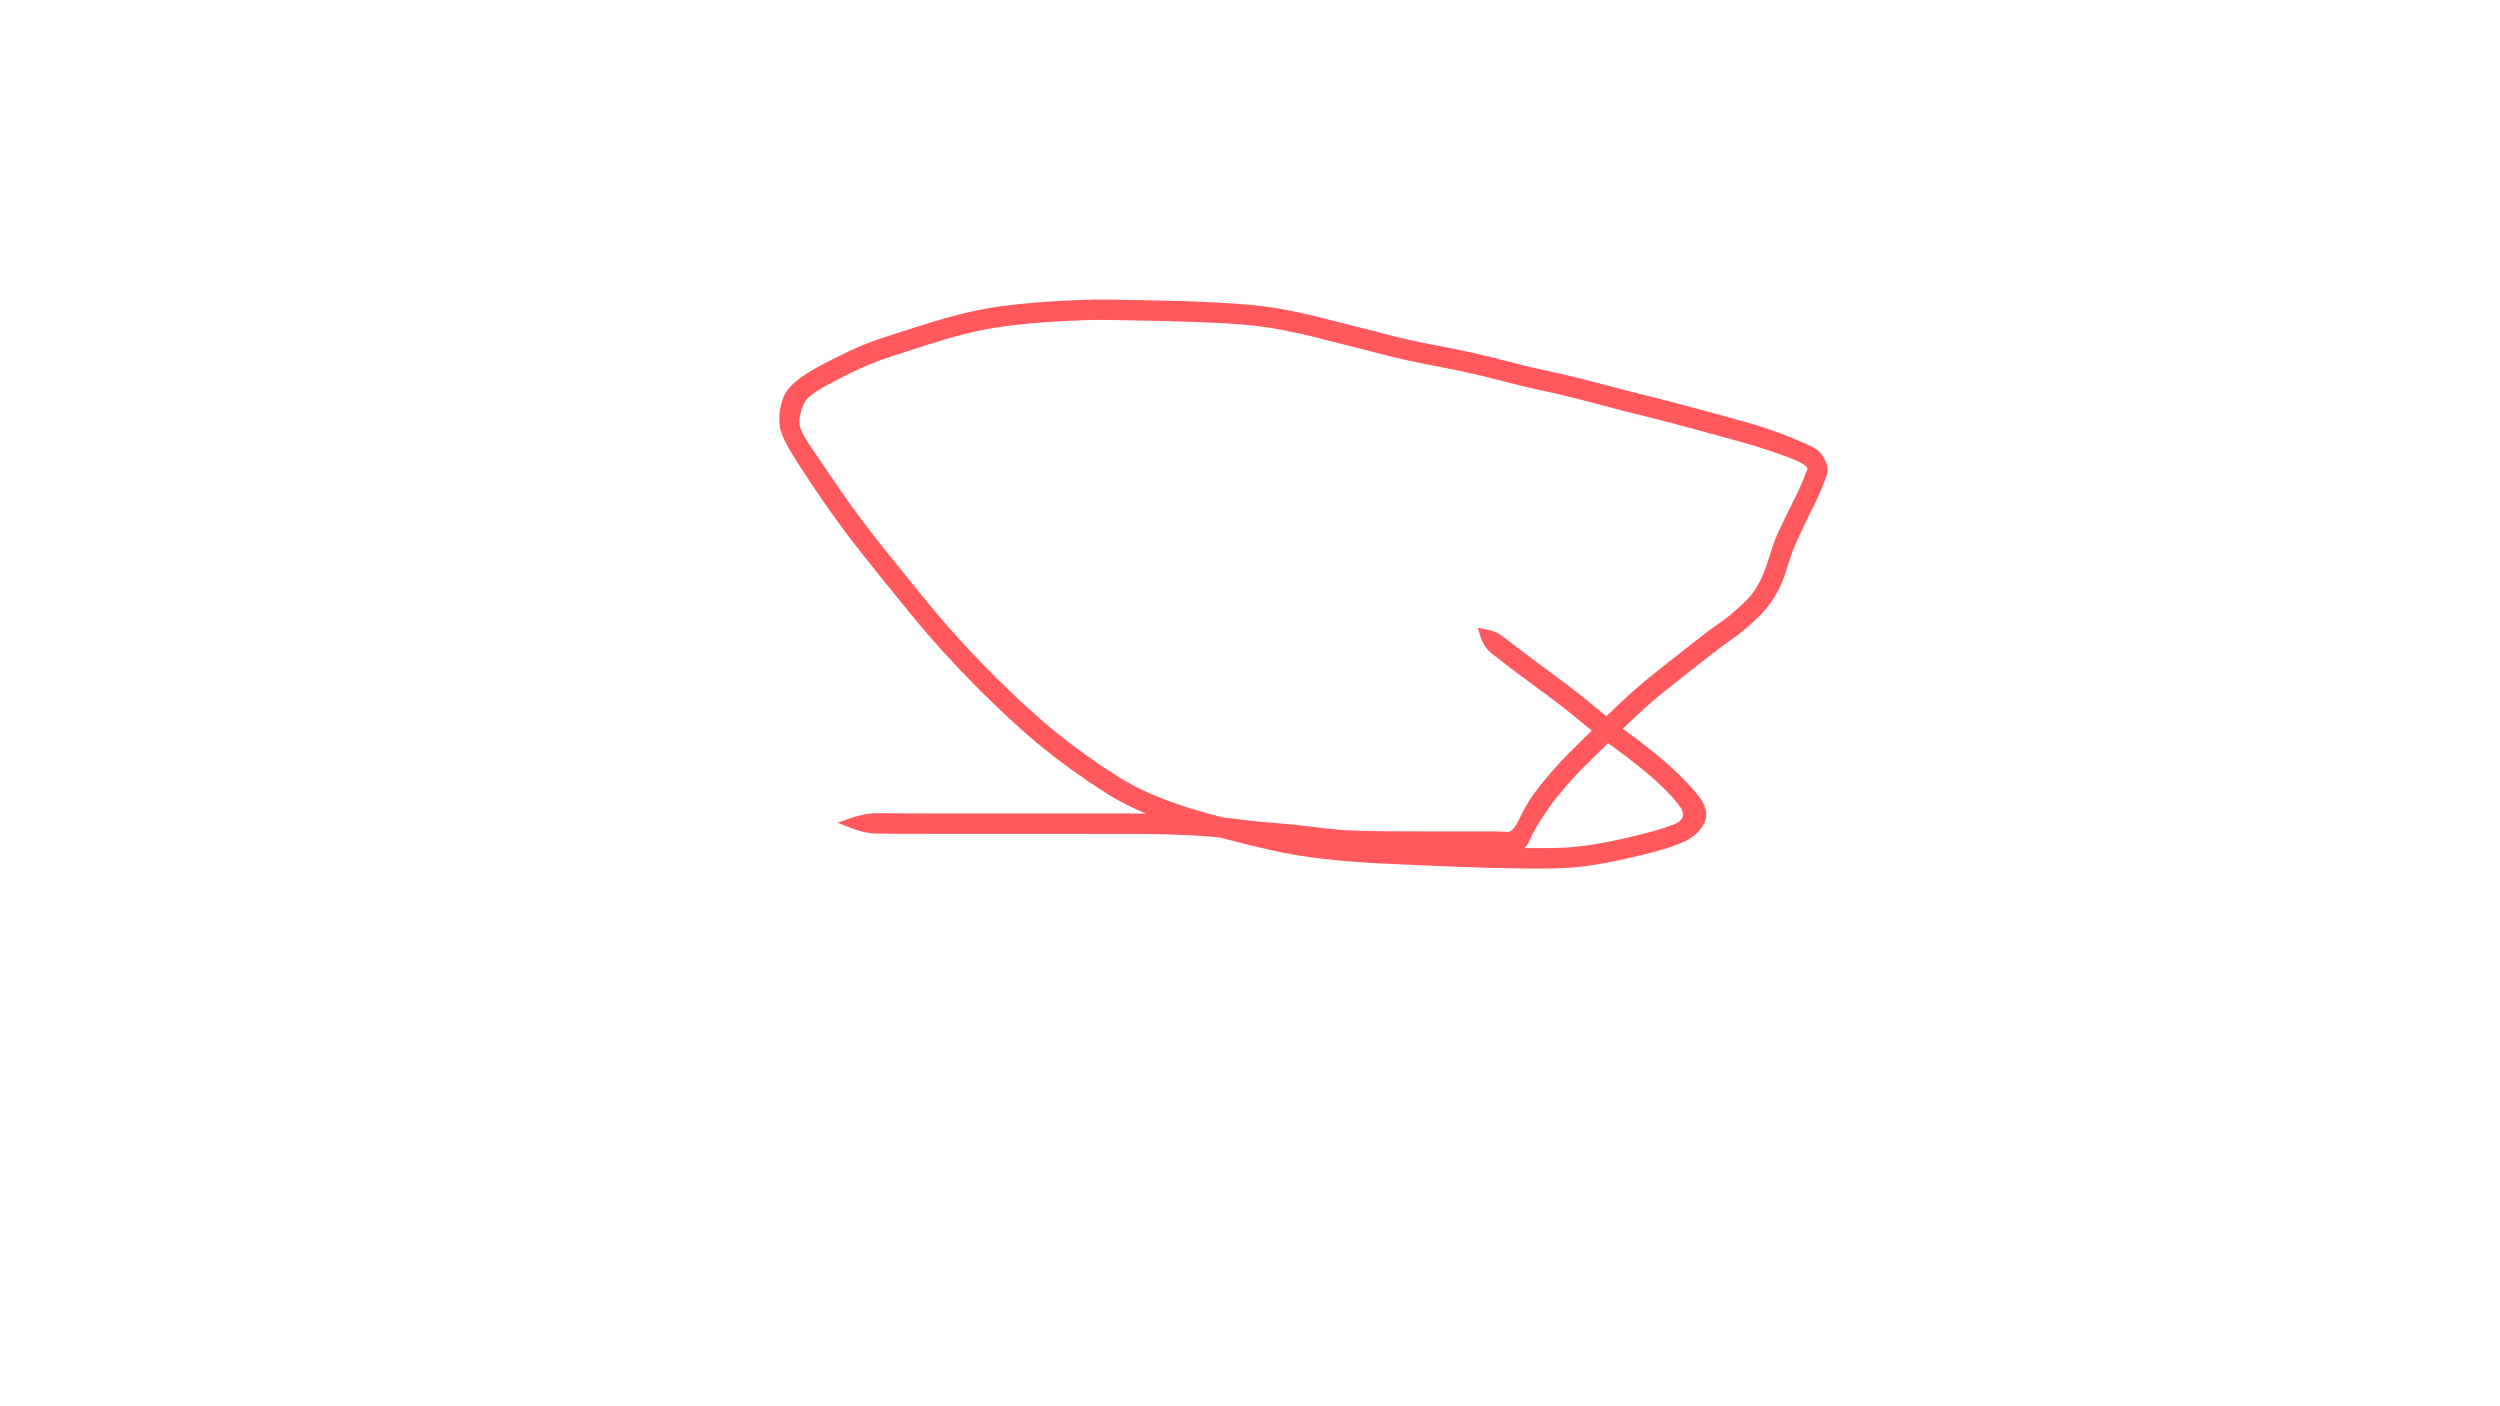 <svg width="980" height="551" xmlns="http://www.w3.org/2000/svg" xmlns:xlink="http://www.w3.org/1999/xlink">
<path fill="#ff595e" d="M 328.39 322.50 Q 328.39 322.50 333.80 320.61 339.20 318.73 343.99 318.77 348.77 318.82 353.33 318.84 357.89 318.86 367.06 318.87 376.24 318.87 381.52 318.88 386.80 318.88 396.81 318.88 406.82 318.88 413.59 318.88 420.37 318.89 429.01 318.89 437.64 318.89 443.83 318.89 450.03 318.89 458.54 319.12 467.06 319.36 472.66 319.78 478.26 320.20 484.54 321.03 490.81 321.85 494.73 322.19 498.64 322.53 503.63 322.95 508.63 323.37 512.22 323.84 515.82 324.30 520.04 324.77 524.25 325.24 527.35 325.43 530.45 325.62 534.49 325.70 538.53 325.78 541.20 325.82 543.88 325.85 546.88 325.87 549.89 325.88 553.42 325.89 556.95 325.90 559.00 325.90 561.05 325.91 563.69 325.91 566.32 325.91 568.70 325.91 571.07 325.91 576.17 325.91 581.27 325.91 584.94 325.91 588.61 325.91 590.83 326.13 593.06 326.35 595.58 321.04 598.11 315.72 600.49 312.28 602.87 308.83 607.22 303.73 611.58 298.63 615.65 294.60 619.73 290.57 626.34 284.06 632.95 277.56 637.98 272.94 643.00 268.33 648.98 263.57 654.96 258.82 658.58 256.00 662.19 253.18 666.42 249.88 670.65 246.57 673.49 244.63 676.33 242.68 678.35 240.99 680.37 239.29 682.63 237.24 684.89 235.19 686.37 233.33 687.86 231.48 688.99 229.54 690.12 227.61 691.29 224.78 692.46 221.95 693.84 217.48 695.22 213.00 696.07 210.97 696.92 208.94 698.23 206.20 699.54 203.45 700.56 201.36 701.58 199.28 702.59 197.23 703.60 195.18 704.50 193.37 705.40 191.55 706.56 188.78 707.71 186.01 708.44 184.12 709.17 182.24 700.25 178.98 691.33 175.71 683.44 173.50 675.56 171.28 663.06 167.91 650.57 164.55 643.39 162.80 636.20 161.06 625.06 158.08 613.91 155.09 606.07 153.44 598.23 151.80 589.87 149.60 581.50 147.40 574.61 145.90 567.71 144.40 562.28 143.41 556.85 142.41 550.61 141.01 544.37 139.61 539.76 138.36 535.14 137.11 528.65 135.52 522.16 133.92 516.82 132.51 511.48 131.09 502.80 129.36 494.13 127.62 482.62 126.90 471.11 126.19 457.81 125.87 444.51 125.56 434.83 125.42 425.15 125.28 411.41 126.20 397.67 127.11 387.96 128.82 378.25 130.52 366.26 134.31 354.28 138.10 347.72 140.28 341.17 142.46 334.52 145.70 327.88 148.93 323.96 151.12 320.03 153.31 317.71 155.10 315.39 156.89 314.24 160.50 313.09 164.10 313.47 166.66 313.86 169.22 317.48 174.63 321.11 180.04 328.75 191.16 336.40 202.28 344.19 212.10 351.98 221.92 363.58 236.11 375.18 250.31 389.02 264.18 402.86 278.05 413.96 287.06 425.06 296.06 438.24 304.44 451.41 312.81 472.74 318.67 494.08 324.53 508.07 327.08 522.06 329.63 545.12 330.70 568.18 331.77 586.08 332.24 603.98 332.70 613.37 332.27 622.76 331.83 636.67 328.66 650.59 325.49 656.35 323.08 662.11 320.67 658.03 315.48 653.96 310.28 647.95 305.04 641.94 299.80 633.63 293.72 625.33 287.65 619.21 282.51 613.10 277.38 605.61 271.90 598.13 266.42 593.29 262.76 588.45 259.10 585.08 256.43 581.71 253.76 580.49 249.95 579.28 246.13 579.28 246.13 579.28 246.12 579.29 246.12 579.29 246.11 582.98 246.80 586.68 247.49 589.98 250.11 593.27 252.72 598.07 256.34 602.86 259.97 610.55 265.61 618.24 271.26 624.15 276.23 630.05 281.19 638.63 287.48 647.21 293.78 653.53 299.33 659.86 304.88 665.19 311.18 670.53 317.49 668.11 322.57 665.70 327.66 659.03 330.47 652.37 333.29 637.76 336.55 623.15 339.82 613.46 340.26 603.77 340.70 585.79 340.23 567.80 339.76 544.22 338.63 520.63 337.50 506.28 334.87 491.93 332.24 469.57 325.92 447.21 319.60 433.62 310.94 420.02 302.27 408.61 292.99 397.20 283.70 383.09 269.54 368.99 255.37 357.35 241.13 345.71 226.89 337.76 216.85 329.81 206.82 322.08 195.56 314.34 184.31 310.19 177.42 306.03 170.52 305.62 166.64 305.21 162.77 306.11 158.91 307.00 155.06 308.74 152.82 310.48 150.59 313.30 148.46 316.13 146.33 320.26 144.03 324.40 141.73 331.52 138.30 338.63 134.88 345.25 132.67 351.87 130.47 364.37 126.56 376.87 122.64 387.01 120.89 397.14 119.13 411.20 118.21 425.26 117.29 434.98 117.42 444.70 117.56 458.16 117.88 471.62 118.20 483.66 118.99 495.69 119.77 504.61 121.57 513.53 123.36 518.80 124.76 524.07 126.15 530.65 127.77 537.24 129.39 541.68 130.60 546.13 131.80 552.21 133.17 558.30 134.54 563.86 135.56 569.41 136.58 576.48 138.13 583.54 139.67 591.71 141.82 599.87 143.97 607.93 145.67 615.98 147.36 627.03 150.32 638.09 153.29 645.37 155.05 652.65 156.82 665.19 160.20 677.74 163.58 686.04 165.95 694.35 168.31 702.23 171.57 710.11 174.83 712.09 176.14 714.06 177.46 715.54 180.61 717.02 183.77 716.09 186.34 715.16 188.92 713.86 192.02 712.57 195.11 711.67 196.92 710.77 198.72 709.77 200.75 708.77 202.78 707.76 204.84 706.76 206.90 704.80 211.16 702.85 215.41 701.92 218.37 700.98 221.32 699.87 224.66 698.75 228.00 697.78 229.99 696.81 231.98 695.49 234.19 694.16 236.39 692.27 238.70 690.38 241.00 687.93 243.22 685.49 245.44 683.17 247.36 680.85 249.28 678.21 251.08 675.57 252.88 671.34 256.18 667.11 259.48 663.52 262.28 659.94 265.09 654.17 269.65 648.41 274.22 643.49 278.74 638.56 283.26 631.95 289.76 625.35 296.26 621.50 300.05 617.65 303.83 613.55 308.61 609.44 313.39 607.21 316.60 604.98 319.81 602.75 323.44 600.52 327.07 599.48 329.72 598.44 332.36 595.96 333.37 593.49 334.39 591.05 334.15 588.61 333.91 584.94 333.91 581.27 333.91 576.17 333.91 571.07 333.91 568.70 333.91 566.32 333.91 563.68 333.91 561.04 333.91 558.99 333.90 556.93 333.90 553.39 333.89 549.85 333.88 546.81 333.87 543.77 333.85 541.07 333.82 538.36 333.78 534.15 333.69 529.95 333.60 526.66 333.40 523.37 333.19 519.08 332.71 514.78 332.24 511.37 331.79 507.95 331.34 502.95 330.92 497.95 330.50 493.86 330.14 489.77 329.78 483.71 328.98 477.66 328.18 472.24 327.77 466.83 327.35 458.43 327.12 450.03 326.89 443.83 326.89 437.64 326.89 429.00 326.89 420.37 326.89 413.59 326.88 406.81 326.88 396.81 326.88 386.80 326.88 381.51 326.88 376.23 326.87 367.04 326.87 357.85 326.86 353.27 326.84 348.69 326.82 343.87 326.77 339.04 326.72 333.72 324.62 328.39 322.52 328.39 322.51 Z"></path>
</svg>